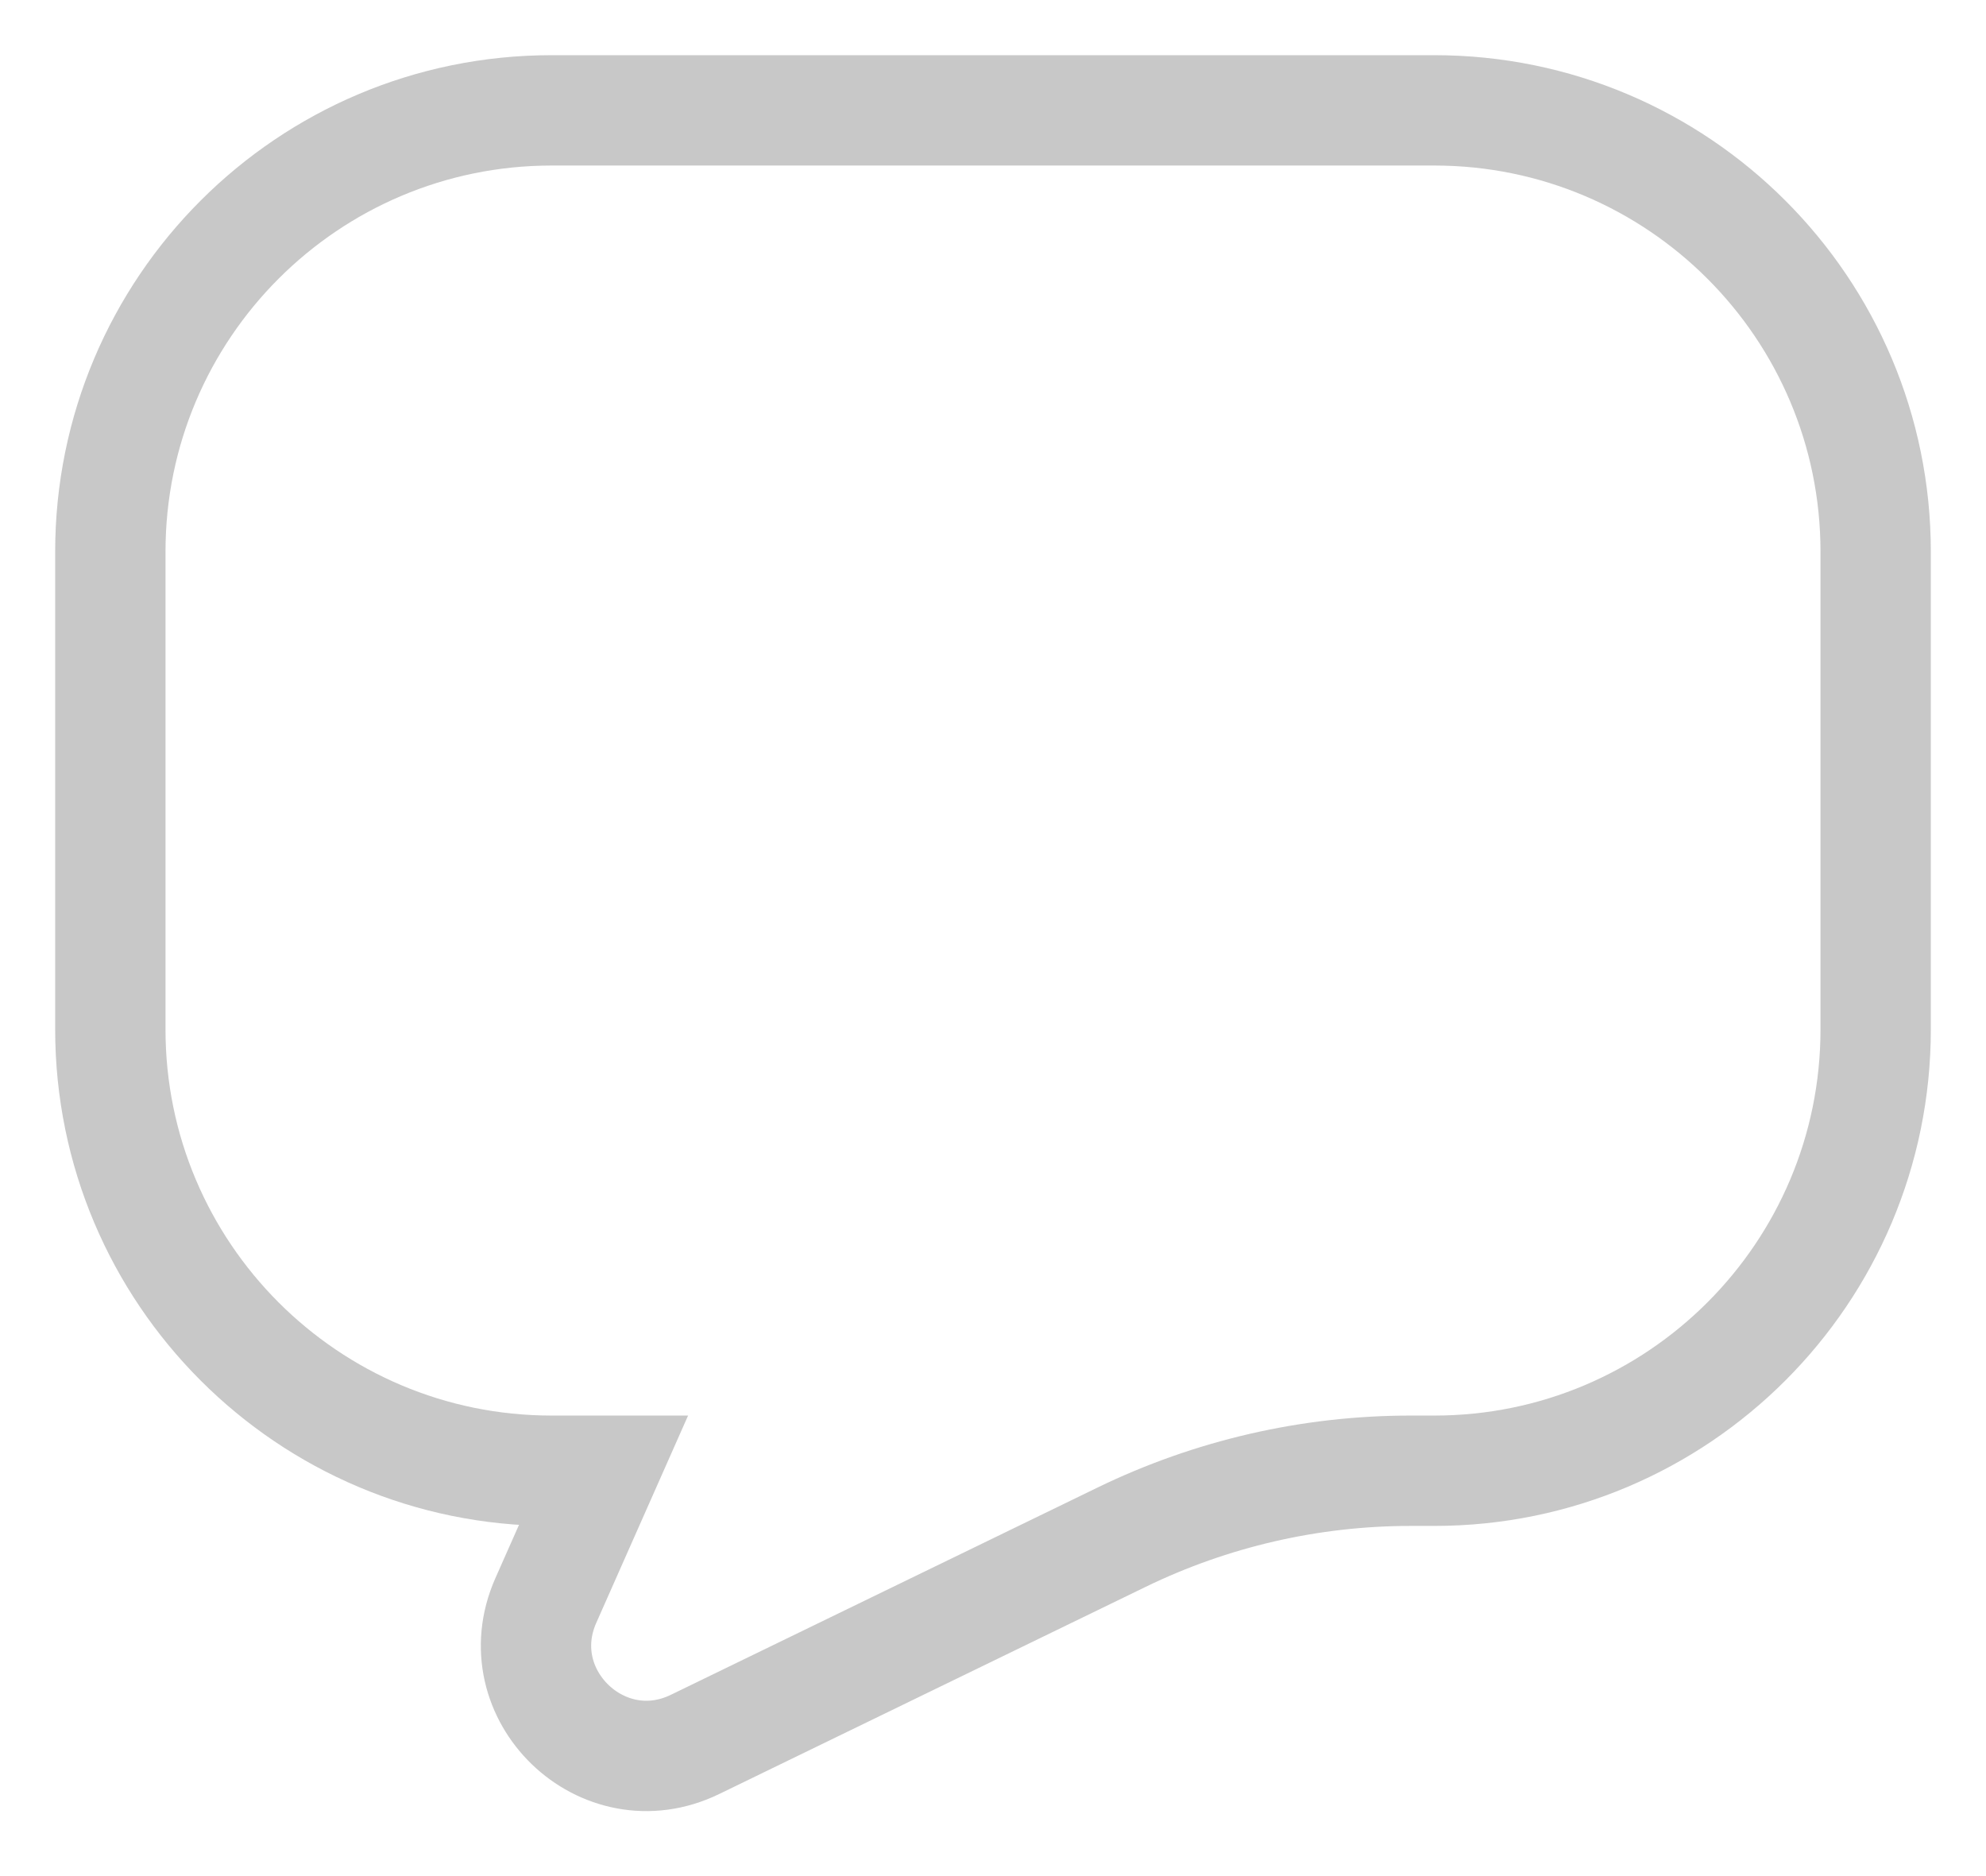 <svg
  width='18'
  height='17'
  viewBox='0 0 18 17'
  fill='none'
  xmlns='http://www.w3.org/2000/svg'>
  <path
    d='M1 5V9.327C1 11.536 2.791 13.327 5 13.327H5.468L4.947 14.503C4.57 15.355 5.461 16.214 6.299 15.807L10.164 13.93C10.981 13.533 11.877 13.327 12.785 13.327H13C15.209 13.327 17 11.536 17 9.327V5C17 2.791 15.209 1 13 1H5C2.791 1 1 2.791 1 5Z'
    stroke='#C8C8C8'
    strokeWidth='1.5'
    strokeLinejoin='round'
  />
</svg>
